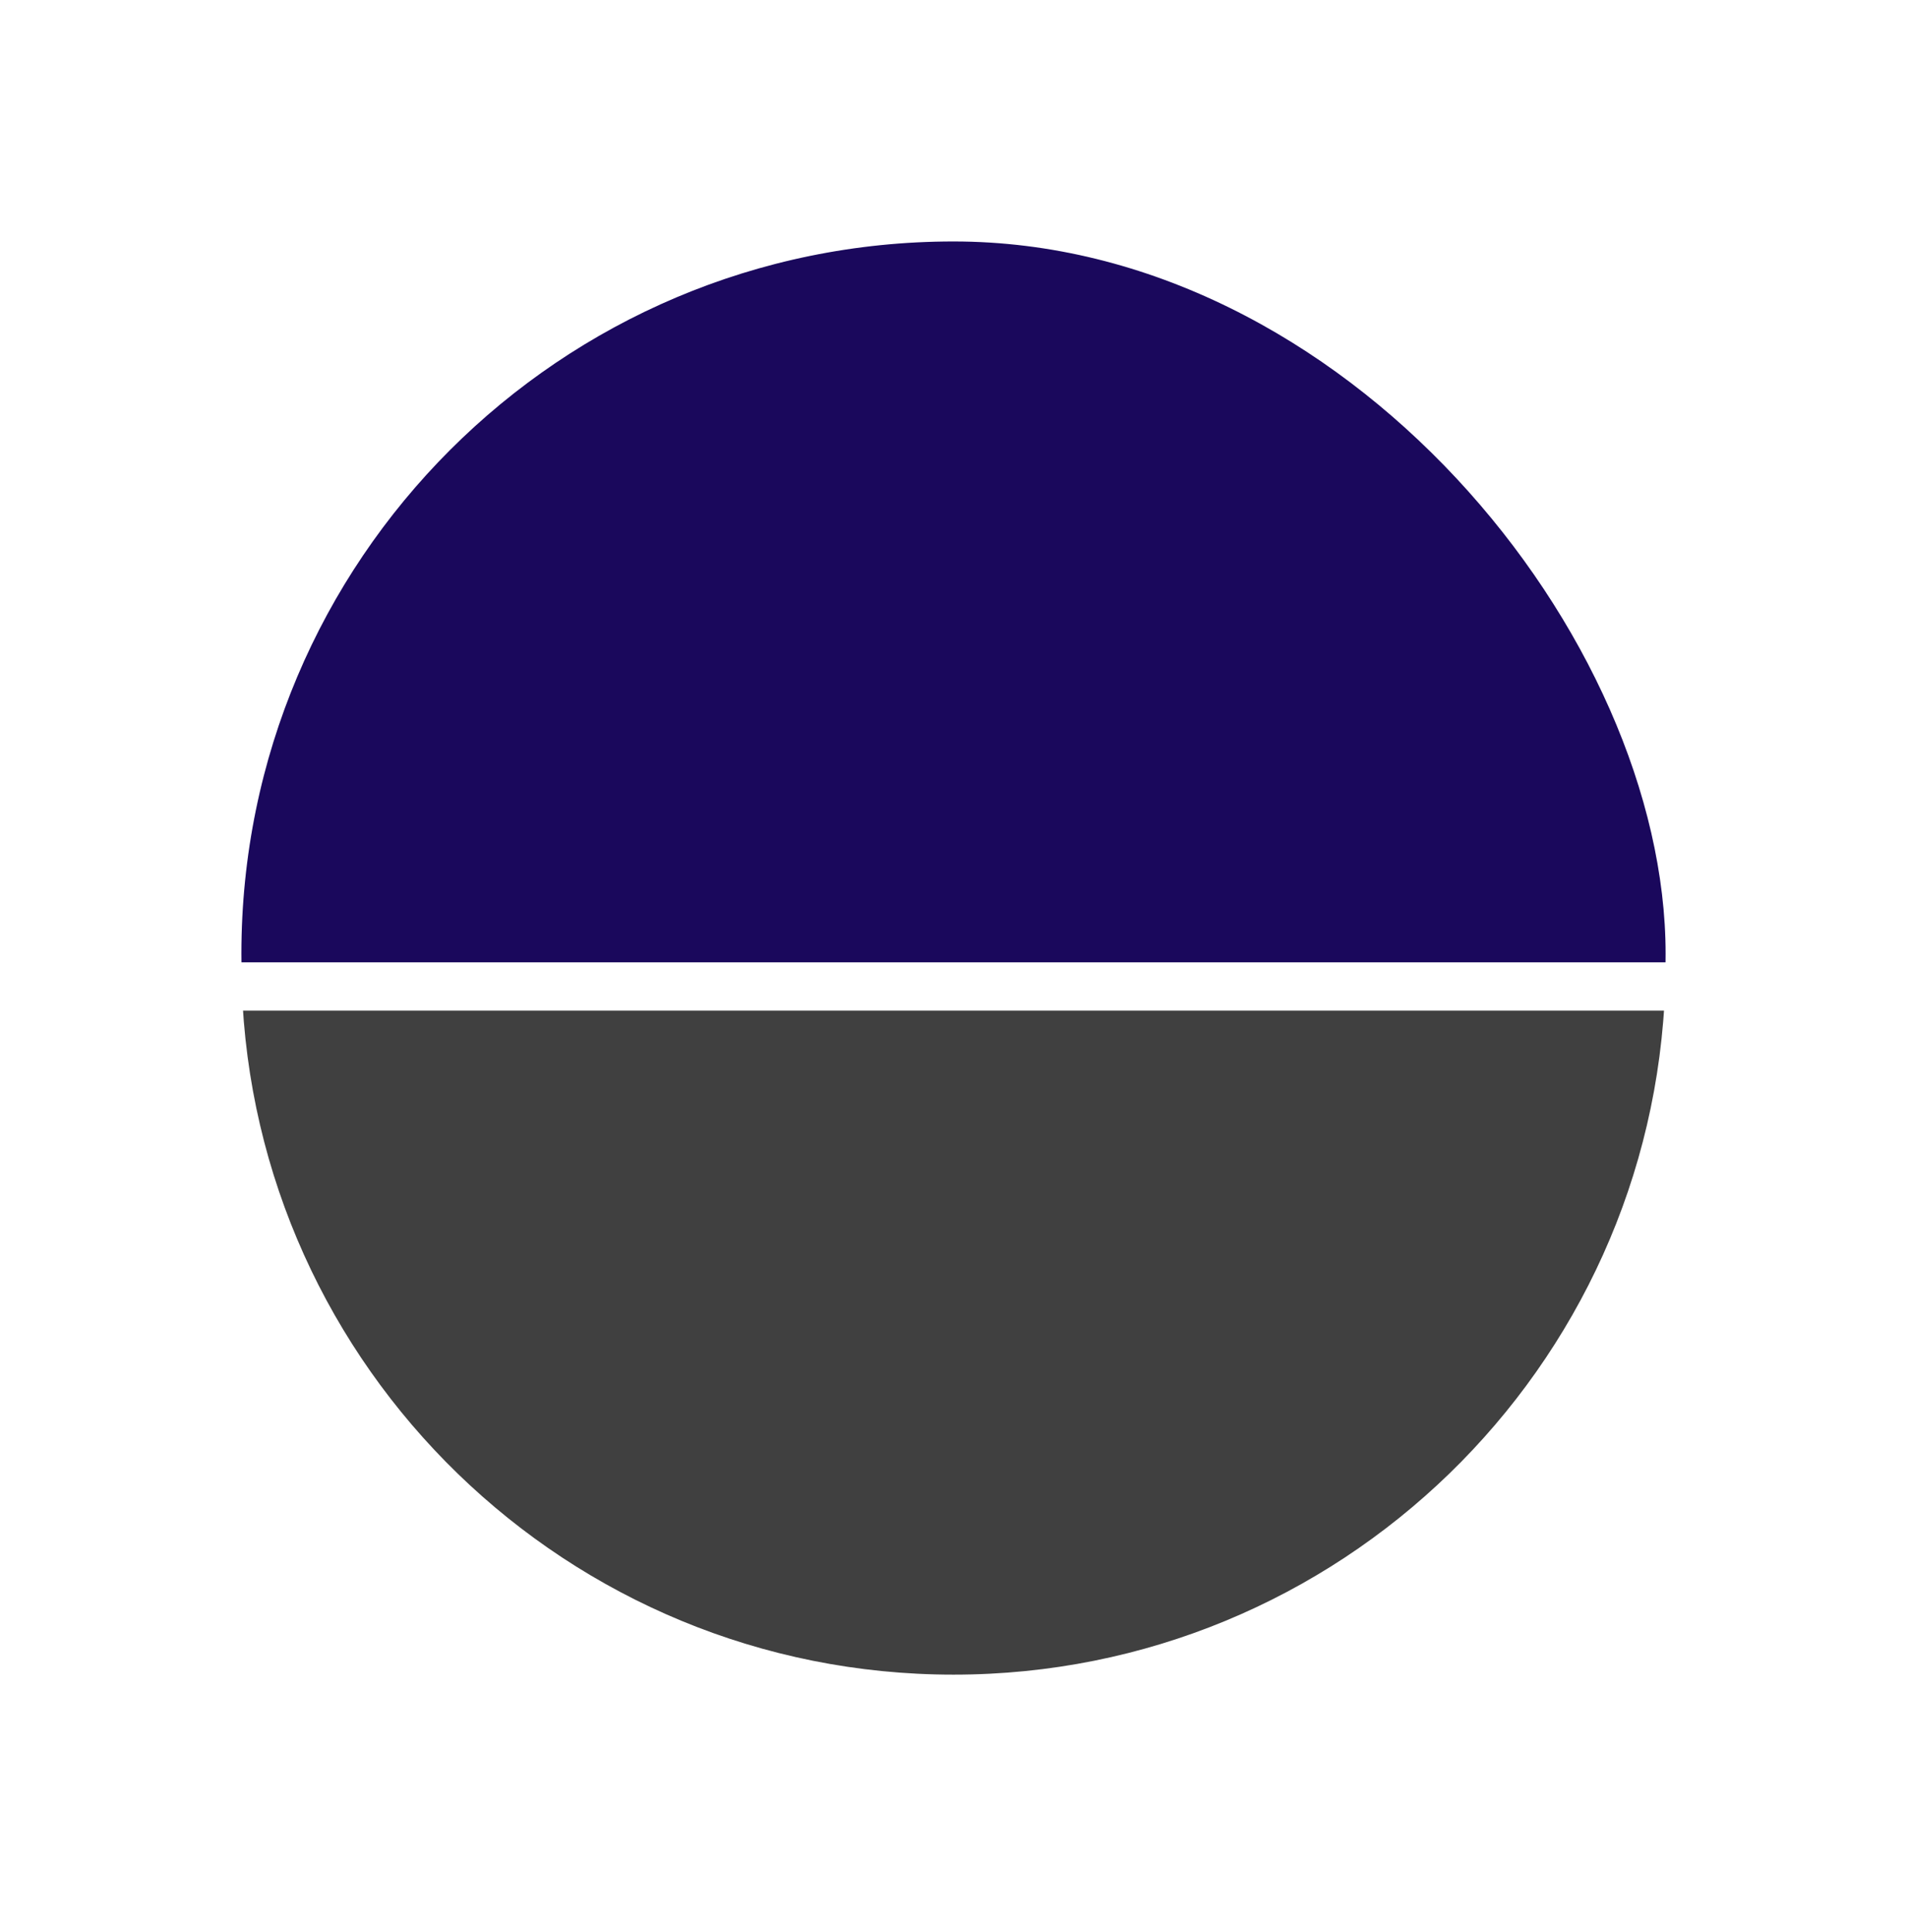 <svg width="79" height="80" viewBox="0 0 79 80" fill="none" xmlns="http://www.w3.org/2000/svg">
<g filter="url(#filter0_d_236_277)">
<rect x="9" y="5" width="61" height="61" rx="30.5" fill="#1A085C" stroke="white" stroke-width="2"/>
<path d="M69.984 36.853C69.456 53.235 56.01 66.353 39.5 66.353C22.99 66.353 9.544 53.235 9.016 36.853H69.984Z" fill="#404040" stroke="white" stroke-width="2"/>
</g>
<defs>
<filter id="filter0_d_236_277" x="0" y="0" width="79" height="79.353" filterUnits="userSpaceOnUse" color-interpolation-filters="sRGB">
<feFlood flood-opacity="0" result="BackgroundImageFix"/>
<feColorMatrix in="SourceAlpha" type="matrix" values="0 0 0 0 0 0 0 0 0 0 0 0 0 0 0 0 0 0 127 0" result="hardAlpha"/>
<feOffset dy="4"/>
<feGaussianBlur stdDeviation="4"/>
<feComposite in2="hardAlpha" operator="out"/>
<feColorMatrix type="matrix" values="0 0 0 0 0.102 0 0 0 0 0.031 0 0 0 0 0.361 0 0 0 0.14 0"/>
<feBlend mode="normal" in2="BackgroundImageFix" result="effect1_dropShadow_236_277"/>
<feBlend mode="normal" in="SourceGraphic" in2="effect1_dropShadow_236_277" result="shape"/>
</filter>
</defs>
</svg>
